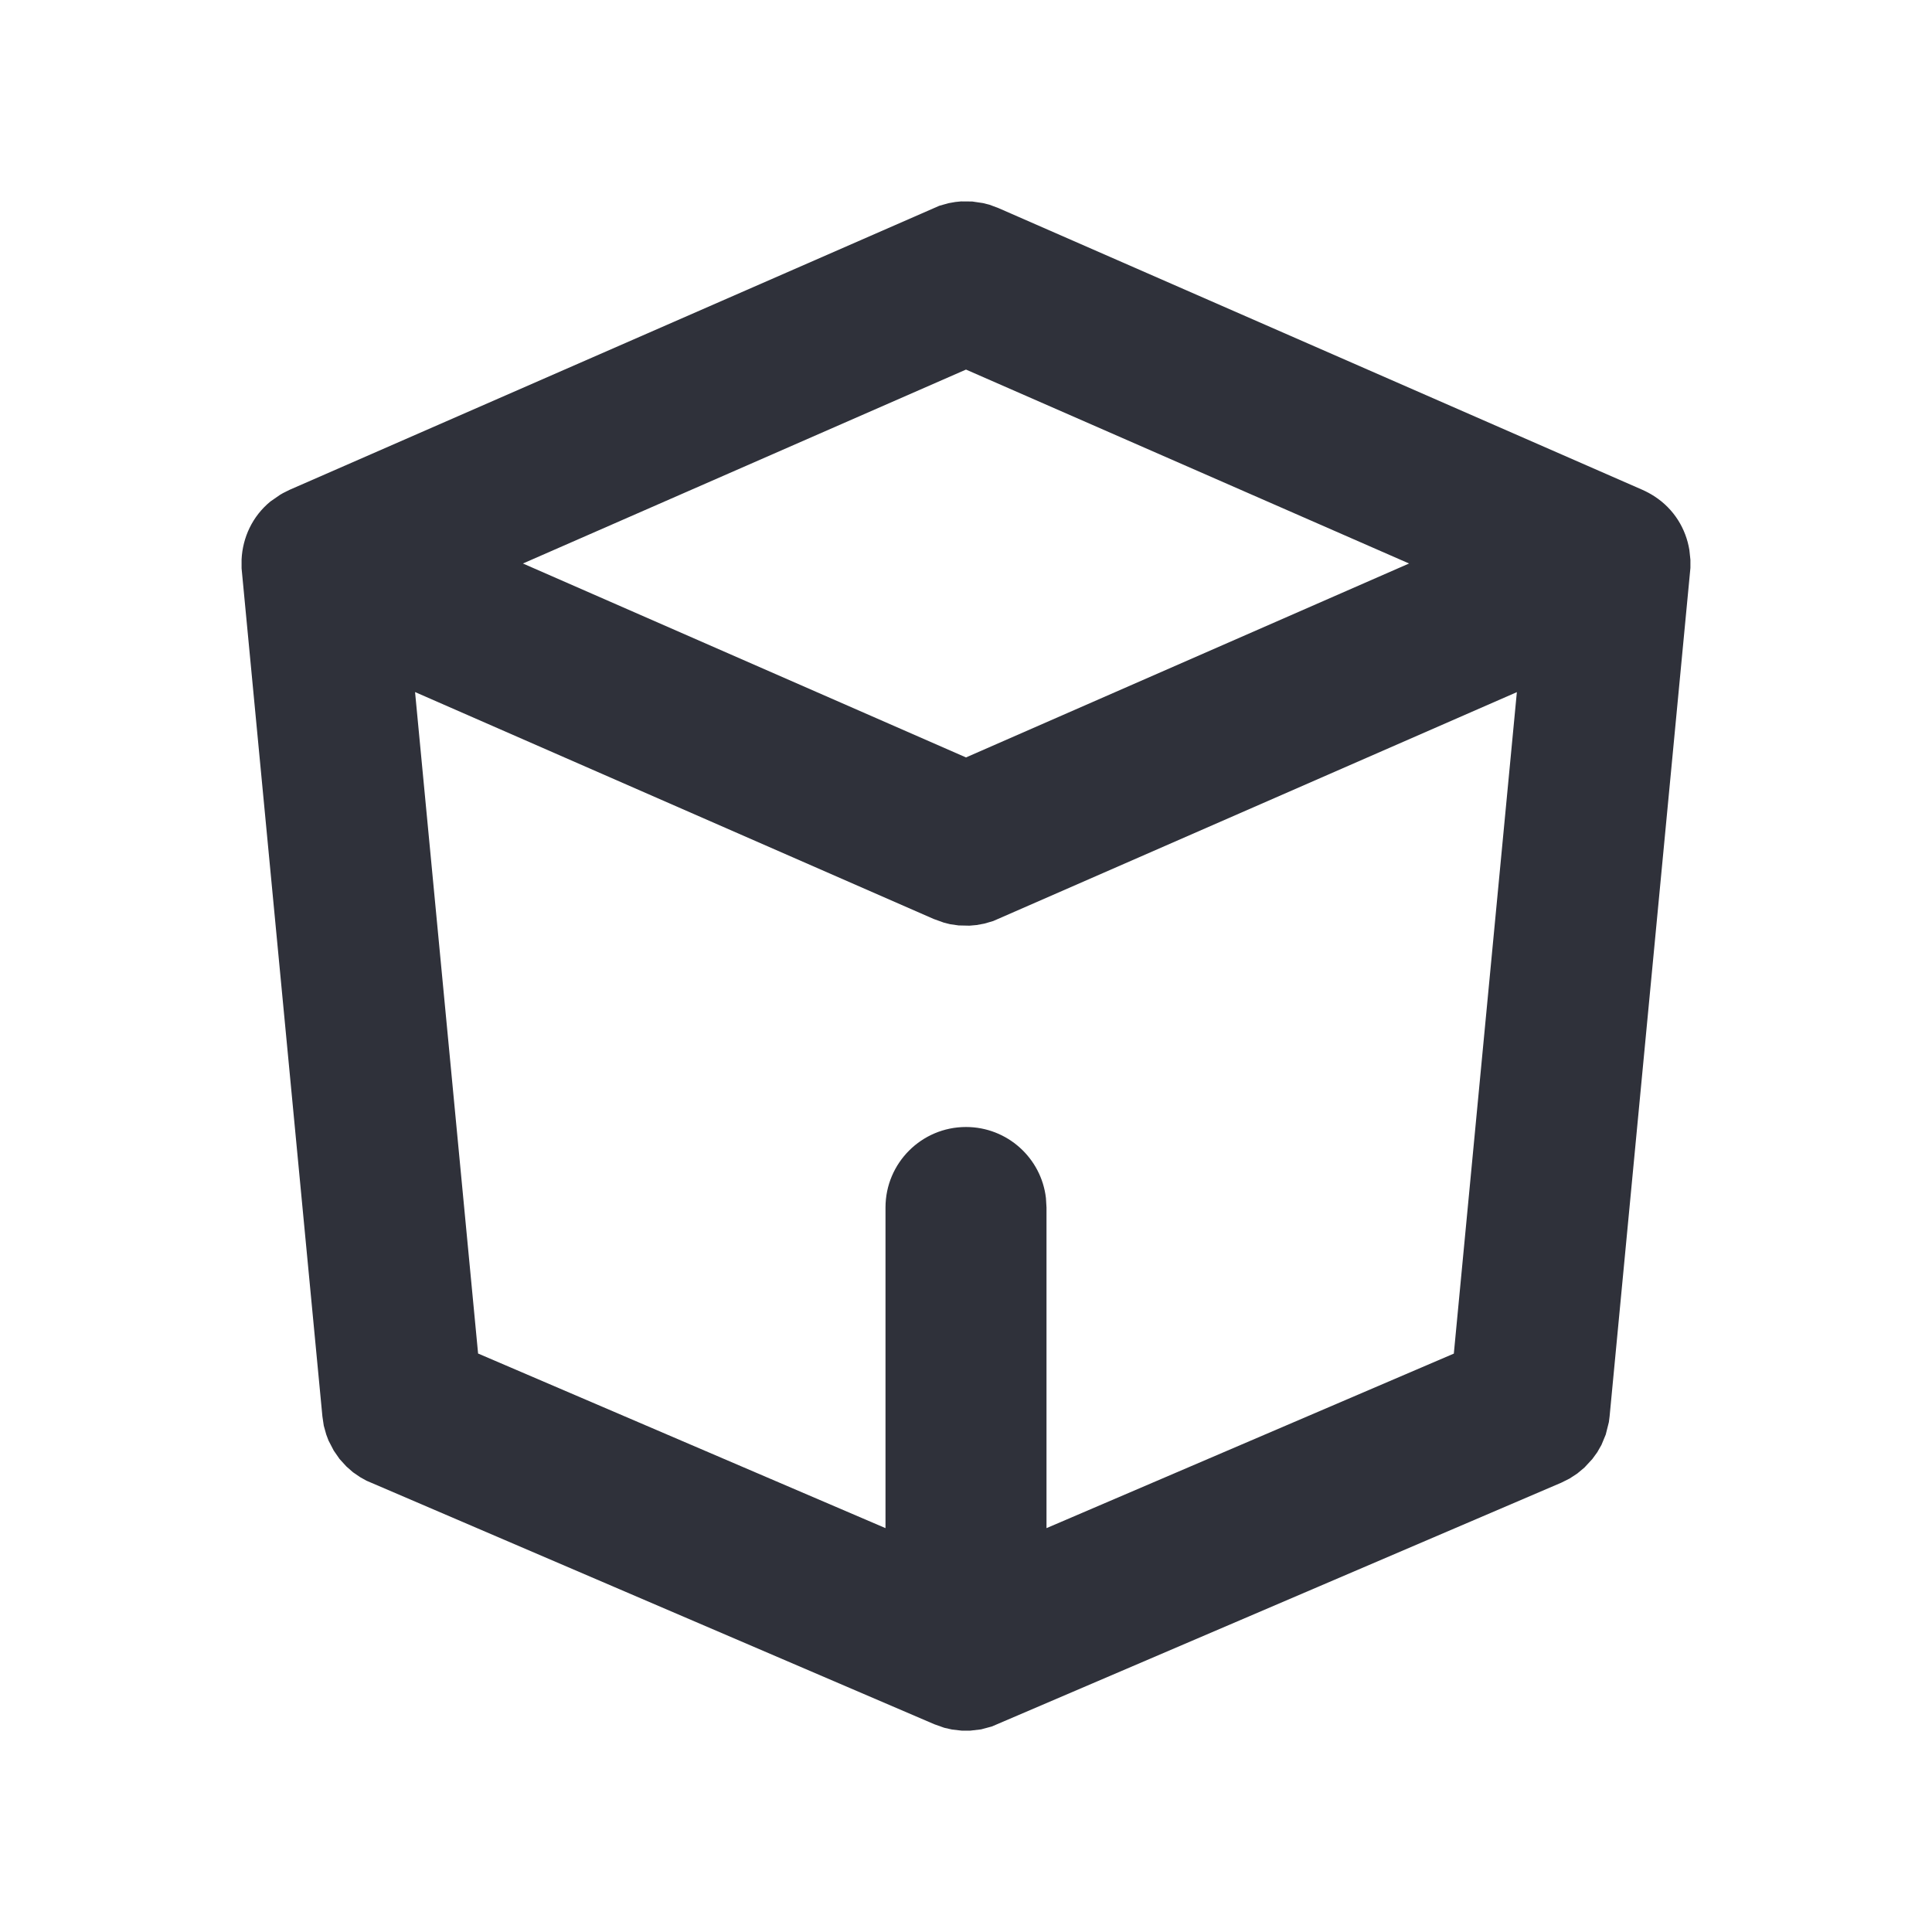 <?xml version="1.0" encoding="UTF-8"?>
<svg width="24px" height="24px" viewBox="0 0 24 24" version="1.1" xmlns="http://www.w3.org/2000/svg" xmlns:xlink="http://www.w3.org/1999/xlink">
    <title>Vector Files/24x24/Actions/Pack Size</title>
    <g id="Symbols" stroke="none" stroke-width="1" fill="none" fill-rule="evenodd">
        <g id="24x24/Actions/Pack-Size" fill="#2F313A">
            <path d="M12.05,21.499 L11.95,21.499 L11.827,21.485 L11.827,21.485 L11.73,21.463 L11.73,21.463 L11.606,21.419 L4.553,18.394 L4.553,18.394 L4.474,18.35 L4.474,18.35 L4.385,18.289 L4.385,18.289 L4.303,18.217 L4.303,18.217 L4.218,18.124 L4.218,18.124 L4.146,18.02 L4.146,18.02 L4.081,17.895 L4.081,17.895 L4.053,17.821 L4.053,17.821 L4.022,17.71 L4.022,17.71 L4.005,17.595 L3.001,7.06 L3.001,7.06 L3.001,6.949 L3.001,6.949 C3.014,6.679 3.134,6.414 3.36,6.229 L3.48,6.146 L3.48,6.146 C3.517,6.123 3.557,6.102 3.599,6.084 L3.505,6.131 L3.55,6.107 L3.55,6.107 L3.599,6.084 L11.669,2.556 L11.669,2.556 L11.783,2.524 L11.783,2.524 L11.868,2.509 L11.868,2.509 L11.938,2.502 L11.938,2.502 L12.077,2.503 L12.077,2.503 L12.212,2.523 L12.212,2.523 L12.291,2.543 L12.291,2.543 L12.401,2.584 L20.401,6.084 C20.455,6.108 20.503,6.134 20.548,6.163 C20.797,6.323 20.943,6.57 20.986,6.832 L20.999,6.954 L20.999,6.954 L20.999,7.055 L20.999,7.055 L19.995,17.595 L19.986,17.666 L19.986,17.666 L19.947,17.821 L19.947,17.821 L19.894,17.949 L19.894,17.949 L19.842,18.04 L19.842,18.04 L19.781,18.124 L19.781,18.124 L19.683,18.23 L19.683,18.23 L19.593,18.305 L19.593,18.305 L19.498,18.367 L19.498,18.367 L19.394,18.419 L12.321,21.447 L12.321,21.447 L12.187,21.483 L12.187,21.483 L12.05,21.499 L12.05,21.499 Z M5.156,8.597 L5.939,16.814 L11,18.983 L11,15 C11,14.448 11.448,14 12,14 C12.513,14 12.936,14.386 12.993,14.883 L13,15 L13,18.983 L18.06,16.815 L18.843,8.598 L12.339,11.441 L12.339,11.441 L12.23,11.473 L12.23,11.473 L12.133,11.491 L12.133,11.491 L12.043,11.499 L12.043,11.499 L11.908,11.496 L11.908,11.496 L11.803,11.481 L11.803,11.481 L11.727,11.462 L11.727,11.462 L11.599,11.416 L5.156,8.597 Z M12,4.591 L6.496,7 L12,9.409 L17.504,7 L12,4.591 Z" id="Pack-Size"></path>
        </g>
    </g>
</svg>
